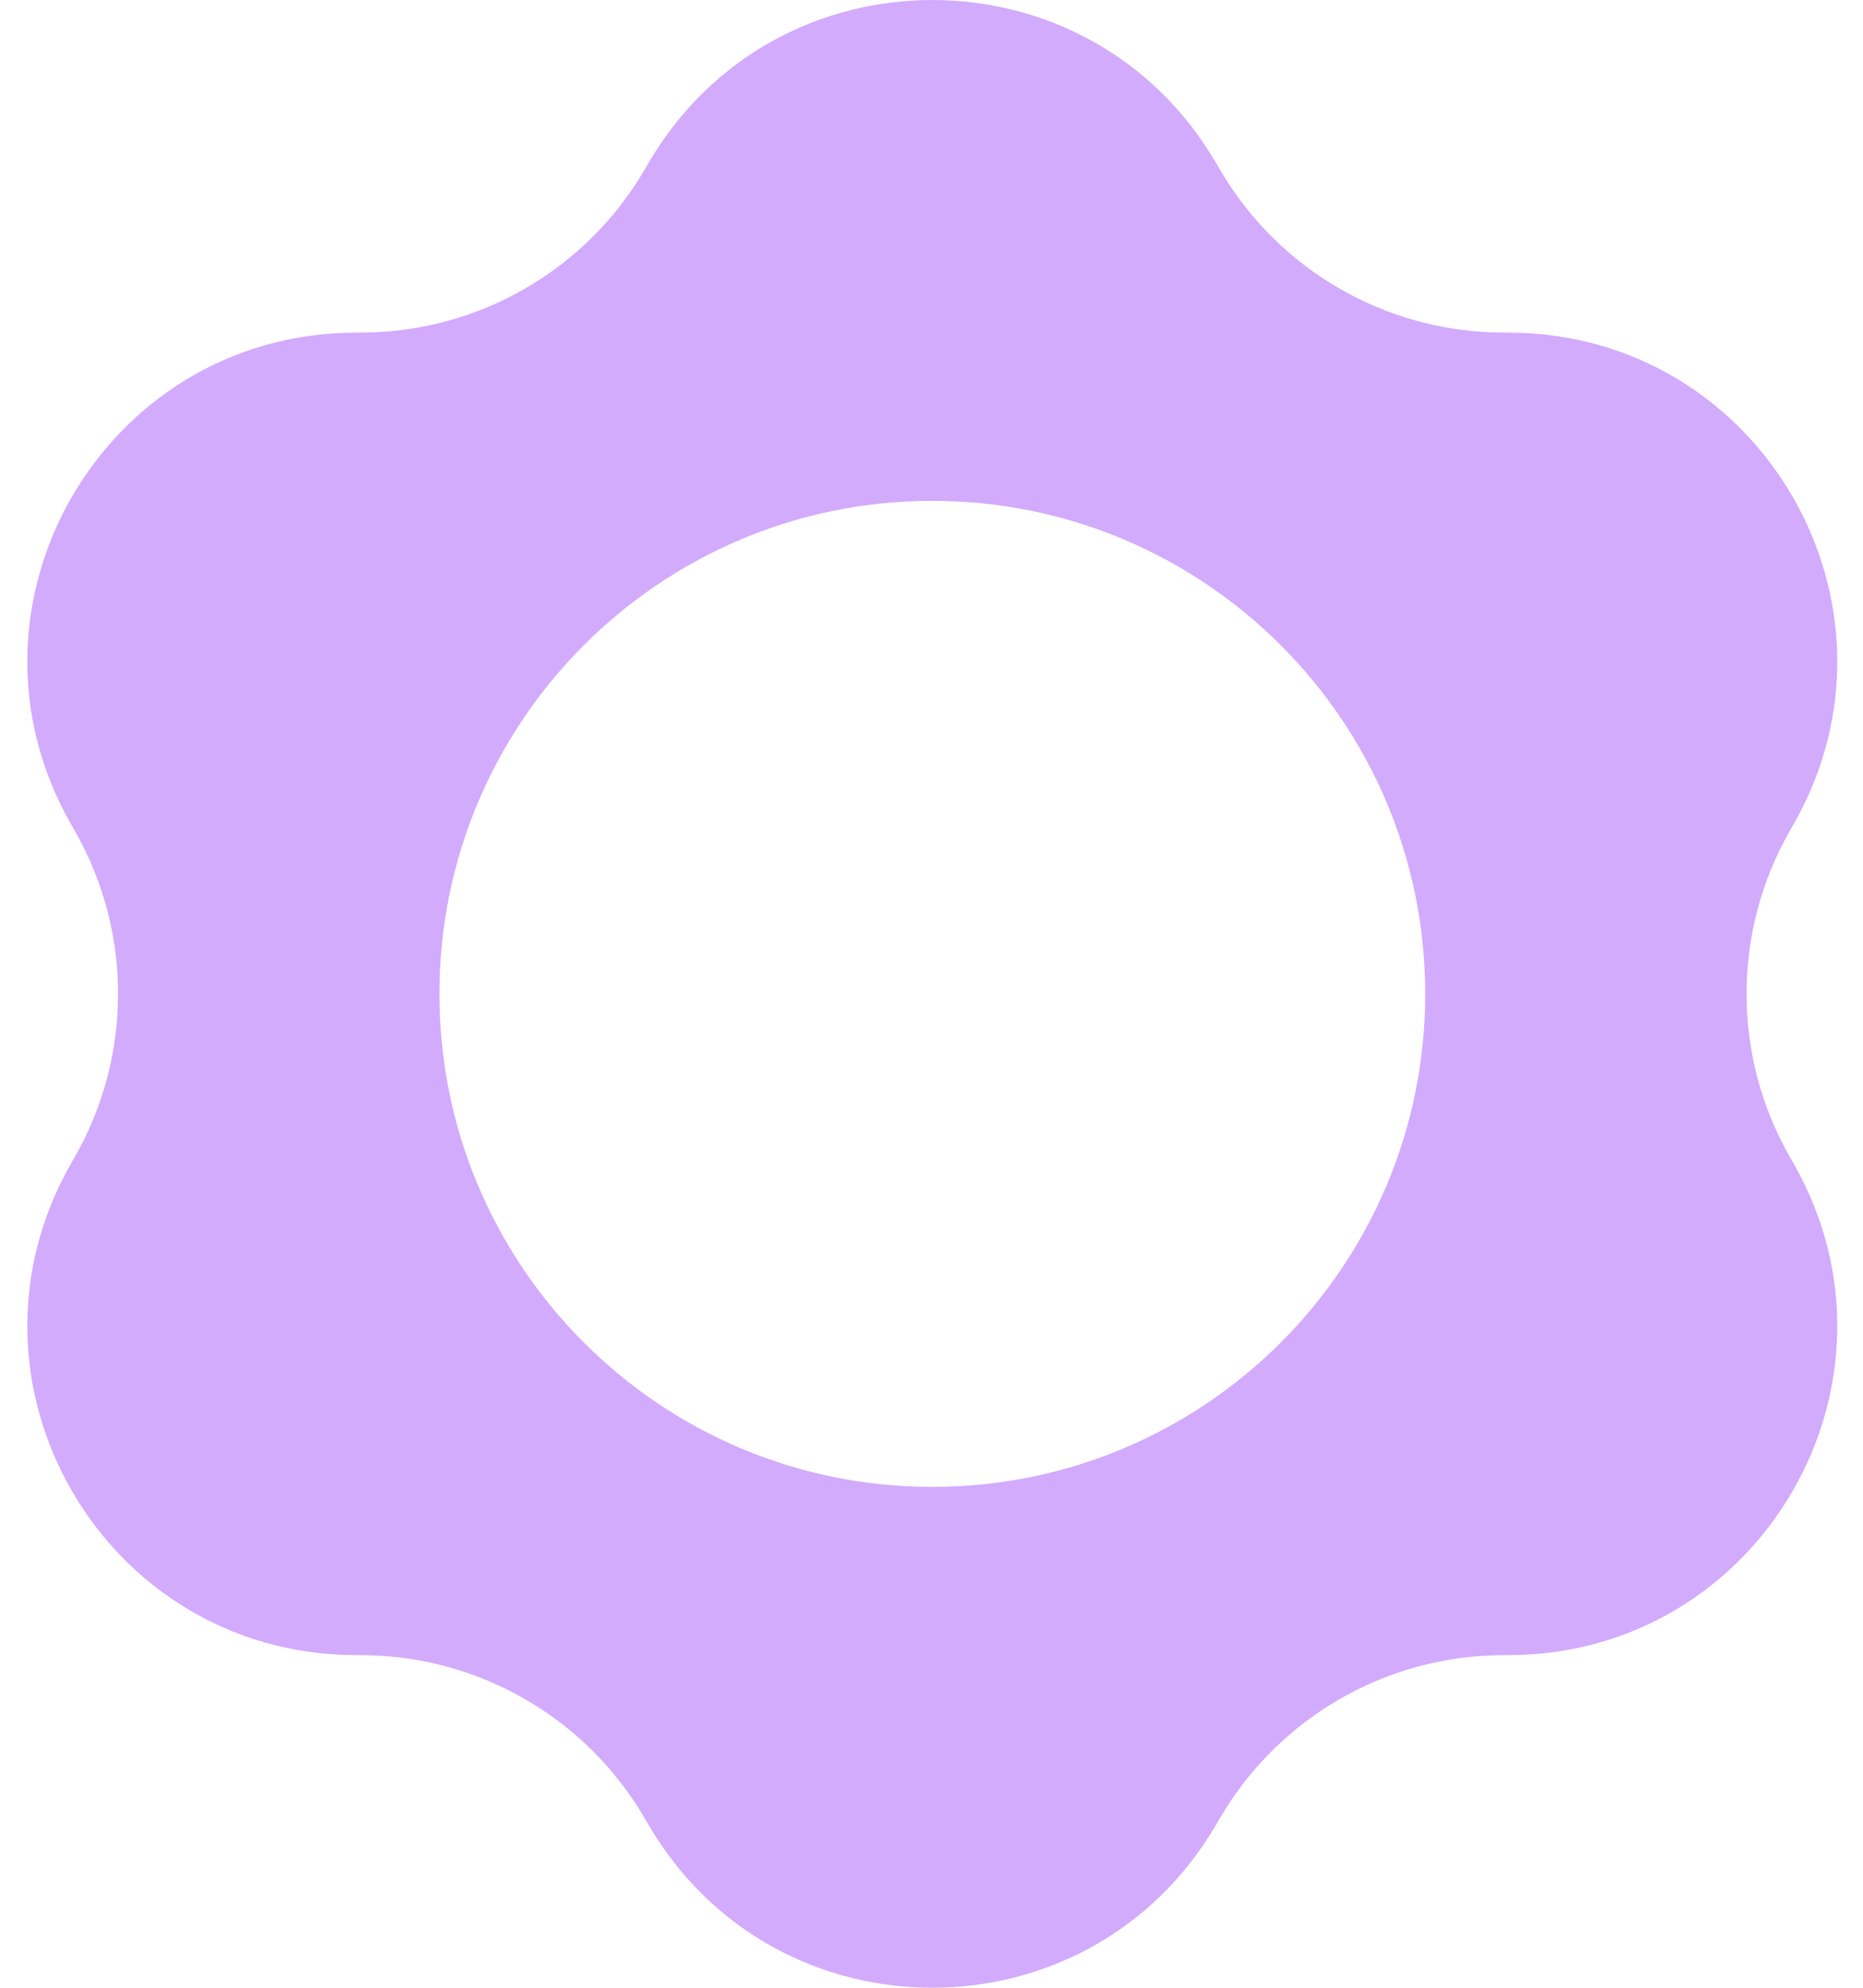 <svg width="30" height="32" viewBox="0 0 30 32" fill="none" xmlns="http://www.w3.org/2000/svg">
<path fill-rule="evenodd" clip-rule="evenodd" d="M19.576 2.614C17.532 -0.871 12.494 -0.871 10.449 2.614L10.375 2.74C9.432 4.348 7.712 5.34 5.848 5.354L5.702 5.355C1.662 5.383 -0.858 9.746 1.138 13.259L1.211 13.387C2.131 15.007 2.131 16.993 1.211 18.613L1.138 18.741C-0.858 22.254 1.662 26.617 5.702 26.645L5.848 26.646C7.712 26.66 9.432 27.652 10.375 29.26L10.449 29.386C12.494 32.871 17.532 32.871 19.576 29.386L19.651 29.26C20.594 27.652 22.313 26.66 24.177 26.646L24.324 26.645C28.364 26.617 30.883 22.254 28.888 18.741L28.815 18.613C27.895 16.993 27.895 15.007 28.815 13.387L28.888 13.259C30.883 9.746 28.364 5.383 24.324 5.355L24.177 5.354C22.313 5.34 20.594 4.348 19.651 2.74L19.576 2.614ZM15.013 23.937C19.396 23.937 22.95 20.383 22.95 16C22.95 11.617 19.396 8.063 15.013 8.063C10.63 8.063 7.076 11.617 7.076 16C7.076 20.383 10.63 23.937 15.013 23.937Z" fill="#D3ABFD"/>
</svg>
